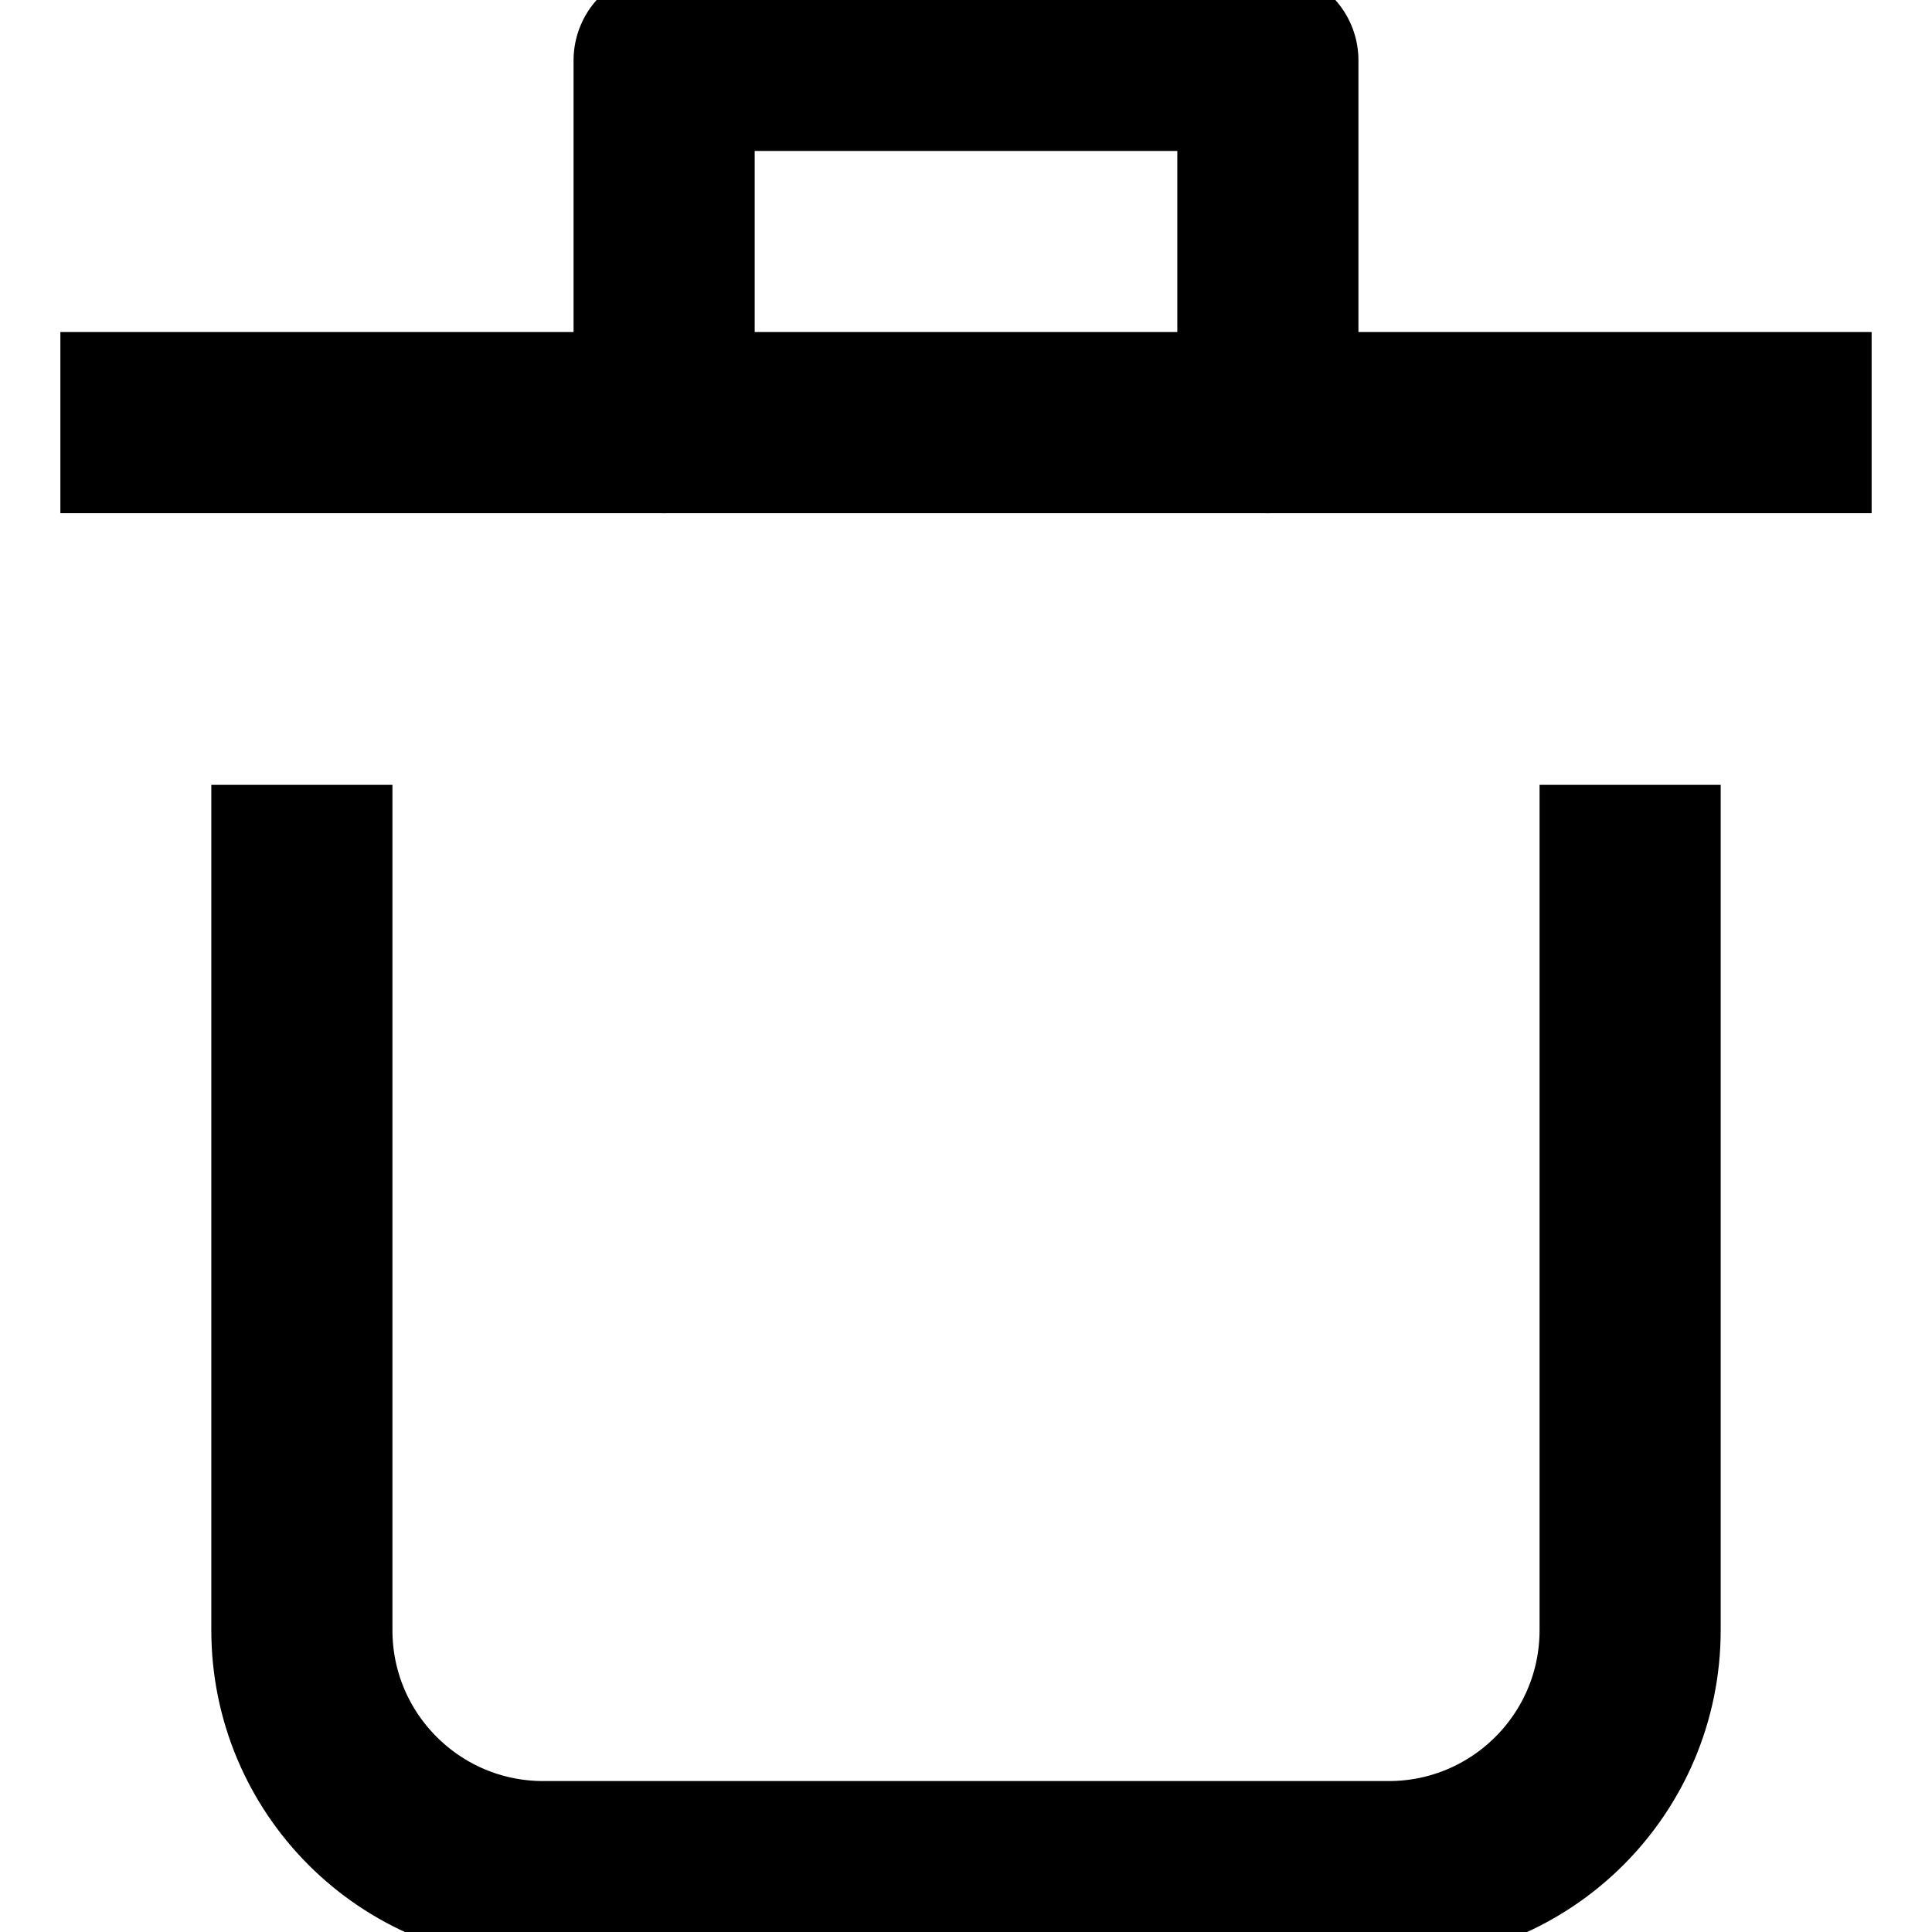 <svg width="16" height="16" viewBox="0 0 16 16" fill="none" xmlns="http://www.w3.org/2000/svg">
<path d="M2.5 6.5V13.5C2.5 14.605 3.395 15.5 4.5 15.5H11.5C12.605 15.5 13.5 14.605 13.5 13.5V6.5" stroke="black" stroke-width="1.5" stroke-miterlimit="10"/>
<path d="M0.5 3.5H15.5" stroke="black" stroke-width="1.5" stroke-miterlimit="10" stroke-linejoin="round"/>
<path d="M5.5 3.5V0.5H10.5V3.5" stroke="black" stroke-width="1.5" stroke-miterlimit="10" stroke-linecap="round" stroke-linejoin="round"/>
</svg>
